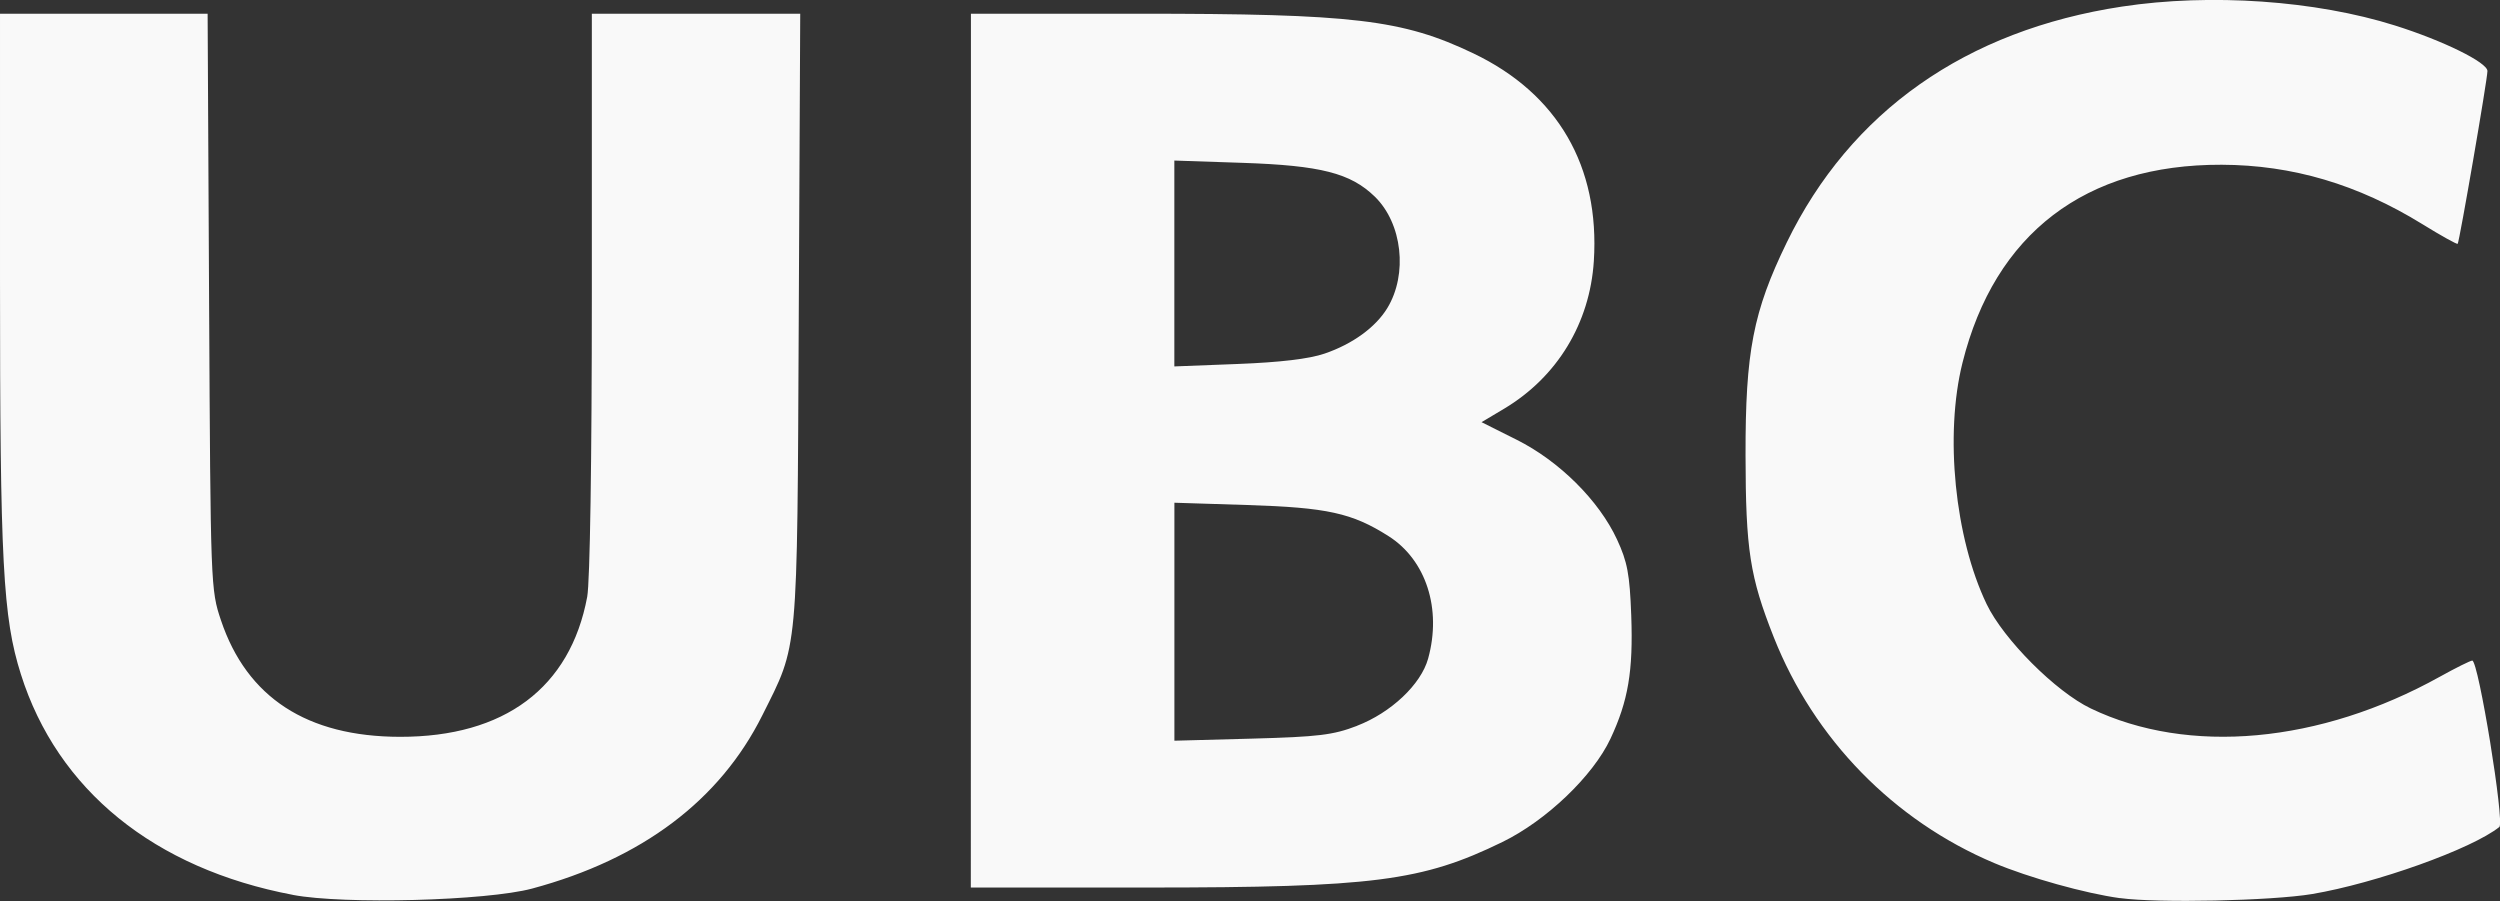 <?xml version="1.0" encoding="UTF-8" standalone="no"?>
<!-- Created with Inkscape (http://www.inkscape.org/) -->

<svg
   width="45.781mm"
   height="16.499mm"
   viewBox="0 0 45.781 16.499"
   version="1.1"
   id="svg5"
   inkscape:version="1.2.2 (b0a8486541, 2022-12-01)"
   sodipodi:docname="ubc.svg"
   xml:space="preserve"
   xmlns:inkscape="http://www.inkscape.org/namespaces/inkscape"
   xmlns:sodipodi="http://sodipodi.sourceforge.net/DTD/sodipodi-0.dtd"
   xmlns="http://www.w3.org/2000/svg"
   xmlns:svg="http://www.w3.org/2000/svg"><rect x="0" y="0" width="45.781" height="16.499" fill="#333333" stroke="none"/><sodipodi:namedview
     id="namedview7"
     pagecolor="#ffffff"
     bordercolor="#000000"
     borderopacity="0.25"
     inkscape:showpageshadow="2"
     inkscape:pageopacity="0.0"
     inkscape:pagecheckerboard="0"
     inkscape:deskcolor="#d1d1d1"
     inkscape:document-units="mm"
     showgrid="false"
     inkscape:zoom="1"
     inkscape:cx="196"
     inkscape:cy="171.5"
     inkscape:window-width="1920"
     inkscape:window-height="1011"
     inkscape:window-x="0"
     inkscape:window-y="32"
     inkscape:window-maximized="1"
     inkscape:current-layer="layer1" /><defs
     id="defs2" /><g
     inkscape:label="Layer 1"
     inkscape:groupmode="layer"
     id="layer1"
     transform="translate(585.662,32.551)"><path
       d="m -580.299,-16.164 c -2.538,-0.481 -4.311,-1.919 -4.981,-4.041 -0.329,-1.041 -0.382,-2.048 -0.382,-7.235 v -4.859 h 1.901 1.901 l 0.027,5.271 c 0.027,5.21 0.029,5.277 0.218,5.838 0.475,1.413 1.576,2.129 3.277,2.132 1.914,0.003 3.118,-0.897 3.429,-2.563 0.051,-0.274 0.085,-2.501 0.085,-5.567 v -5.111 h 1.908 1.908 l -0.027,5.567 c -0.03,6.238 -0.004,5.954 -0.667,7.28 -0.779,1.559 -2.204,2.632 -4.216,3.173 -0.833,0.224 -3.446,0.293 -4.38,0.116 z m 33.457,0.06 c -0.63,-0.086 -1.667,-0.375 -2.302,-0.643 -1.841,-0.777 -3.298,-2.27 -4.036,-4.135 -0.438,-1.108 -0.514,-1.599 -0.517,-3.332 -0.003,-1.895 0.139,-2.63 0.754,-3.895 1.168,-2.401 3.282,-3.888 6.143,-4.322 1.618,-0.245 3.54,-0.112 4.996,0.347 0.883,0.278 1.693,0.677 1.693,0.834 0,0.151 -0.514,3.132 -0.545,3.164 -0.013,0.013 -0.305,-0.149 -0.648,-0.361 -1.182,-0.729 -2.381,-1.083 -3.675,-1.087 -2.495,-0.008 -4.155,1.261 -4.745,3.626 -0.33,1.32 -0.141,3.205 0.442,4.42 0.31,0.646 1.265,1.603 1.908,1.911 1.791,0.859 4.195,0.64 6.394,-0.583 0.29,-0.161 0.556,-0.293 0.591,-0.294 0.113,-3.4e-4 0.596,2.967 0.496,3.047 -0.502,0.402 -2.26,1.031 -3.428,1.228 -0.74,0.124 -2.826,0.169 -3.52,0.074 z m -21.04,-8.195 v -8.001 h 3.071 c 3.937,0 4.832,0.106 6.129,0.726 1.545,0.738 2.318,2.07 2.207,3.804 -0.073,1.138 -0.67,2.122 -1.642,2.703 l -0.414,0.247 0.643,0.322 c 0.78,0.39 1.508,1.114 1.838,1.827 0.19,0.41 0.232,0.635 0.26,1.39 0.037,1.018 -0.055,1.564 -0.381,2.259 -0.319,0.68 -1.174,1.498 -1.978,1.89 -1.471,0.718 -2.364,0.833 -6.496,0.834 l -3.239,5e-4 z m 7.07,5.039 c 0.623,-0.24 1.171,-0.757 1.302,-1.229 0.253,-0.911 -0.037,-1.809 -0.726,-2.245 -0.666,-0.423 -1.121,-0.523 -2.587,-0.569 l -1.333,-0.042 v 2.179 2.179 l 1.418,-0.038 c 1.22,-0.033 1.489,-0.066 1.926,-0.234 z m -0.593,-6.816 c 0.514,-0.176 0.933,-0.481 1.148,-0.833 0.379,-0.623 0.274,-1.553 -0.23,-2.042 -0.443,-0.43 -0.989,-0.57 -2.421,-0.618 l -1.249,-0.042 v 1.885 1.885 l 1.164,-0.045 c 0.774,-0.03 1.306,-0.093 1.587,-0.19 z"
       style="fill:#f9f9f9;fill-opacity:1;stroke-width:0.085"
       id="path392" /></g></svg>
